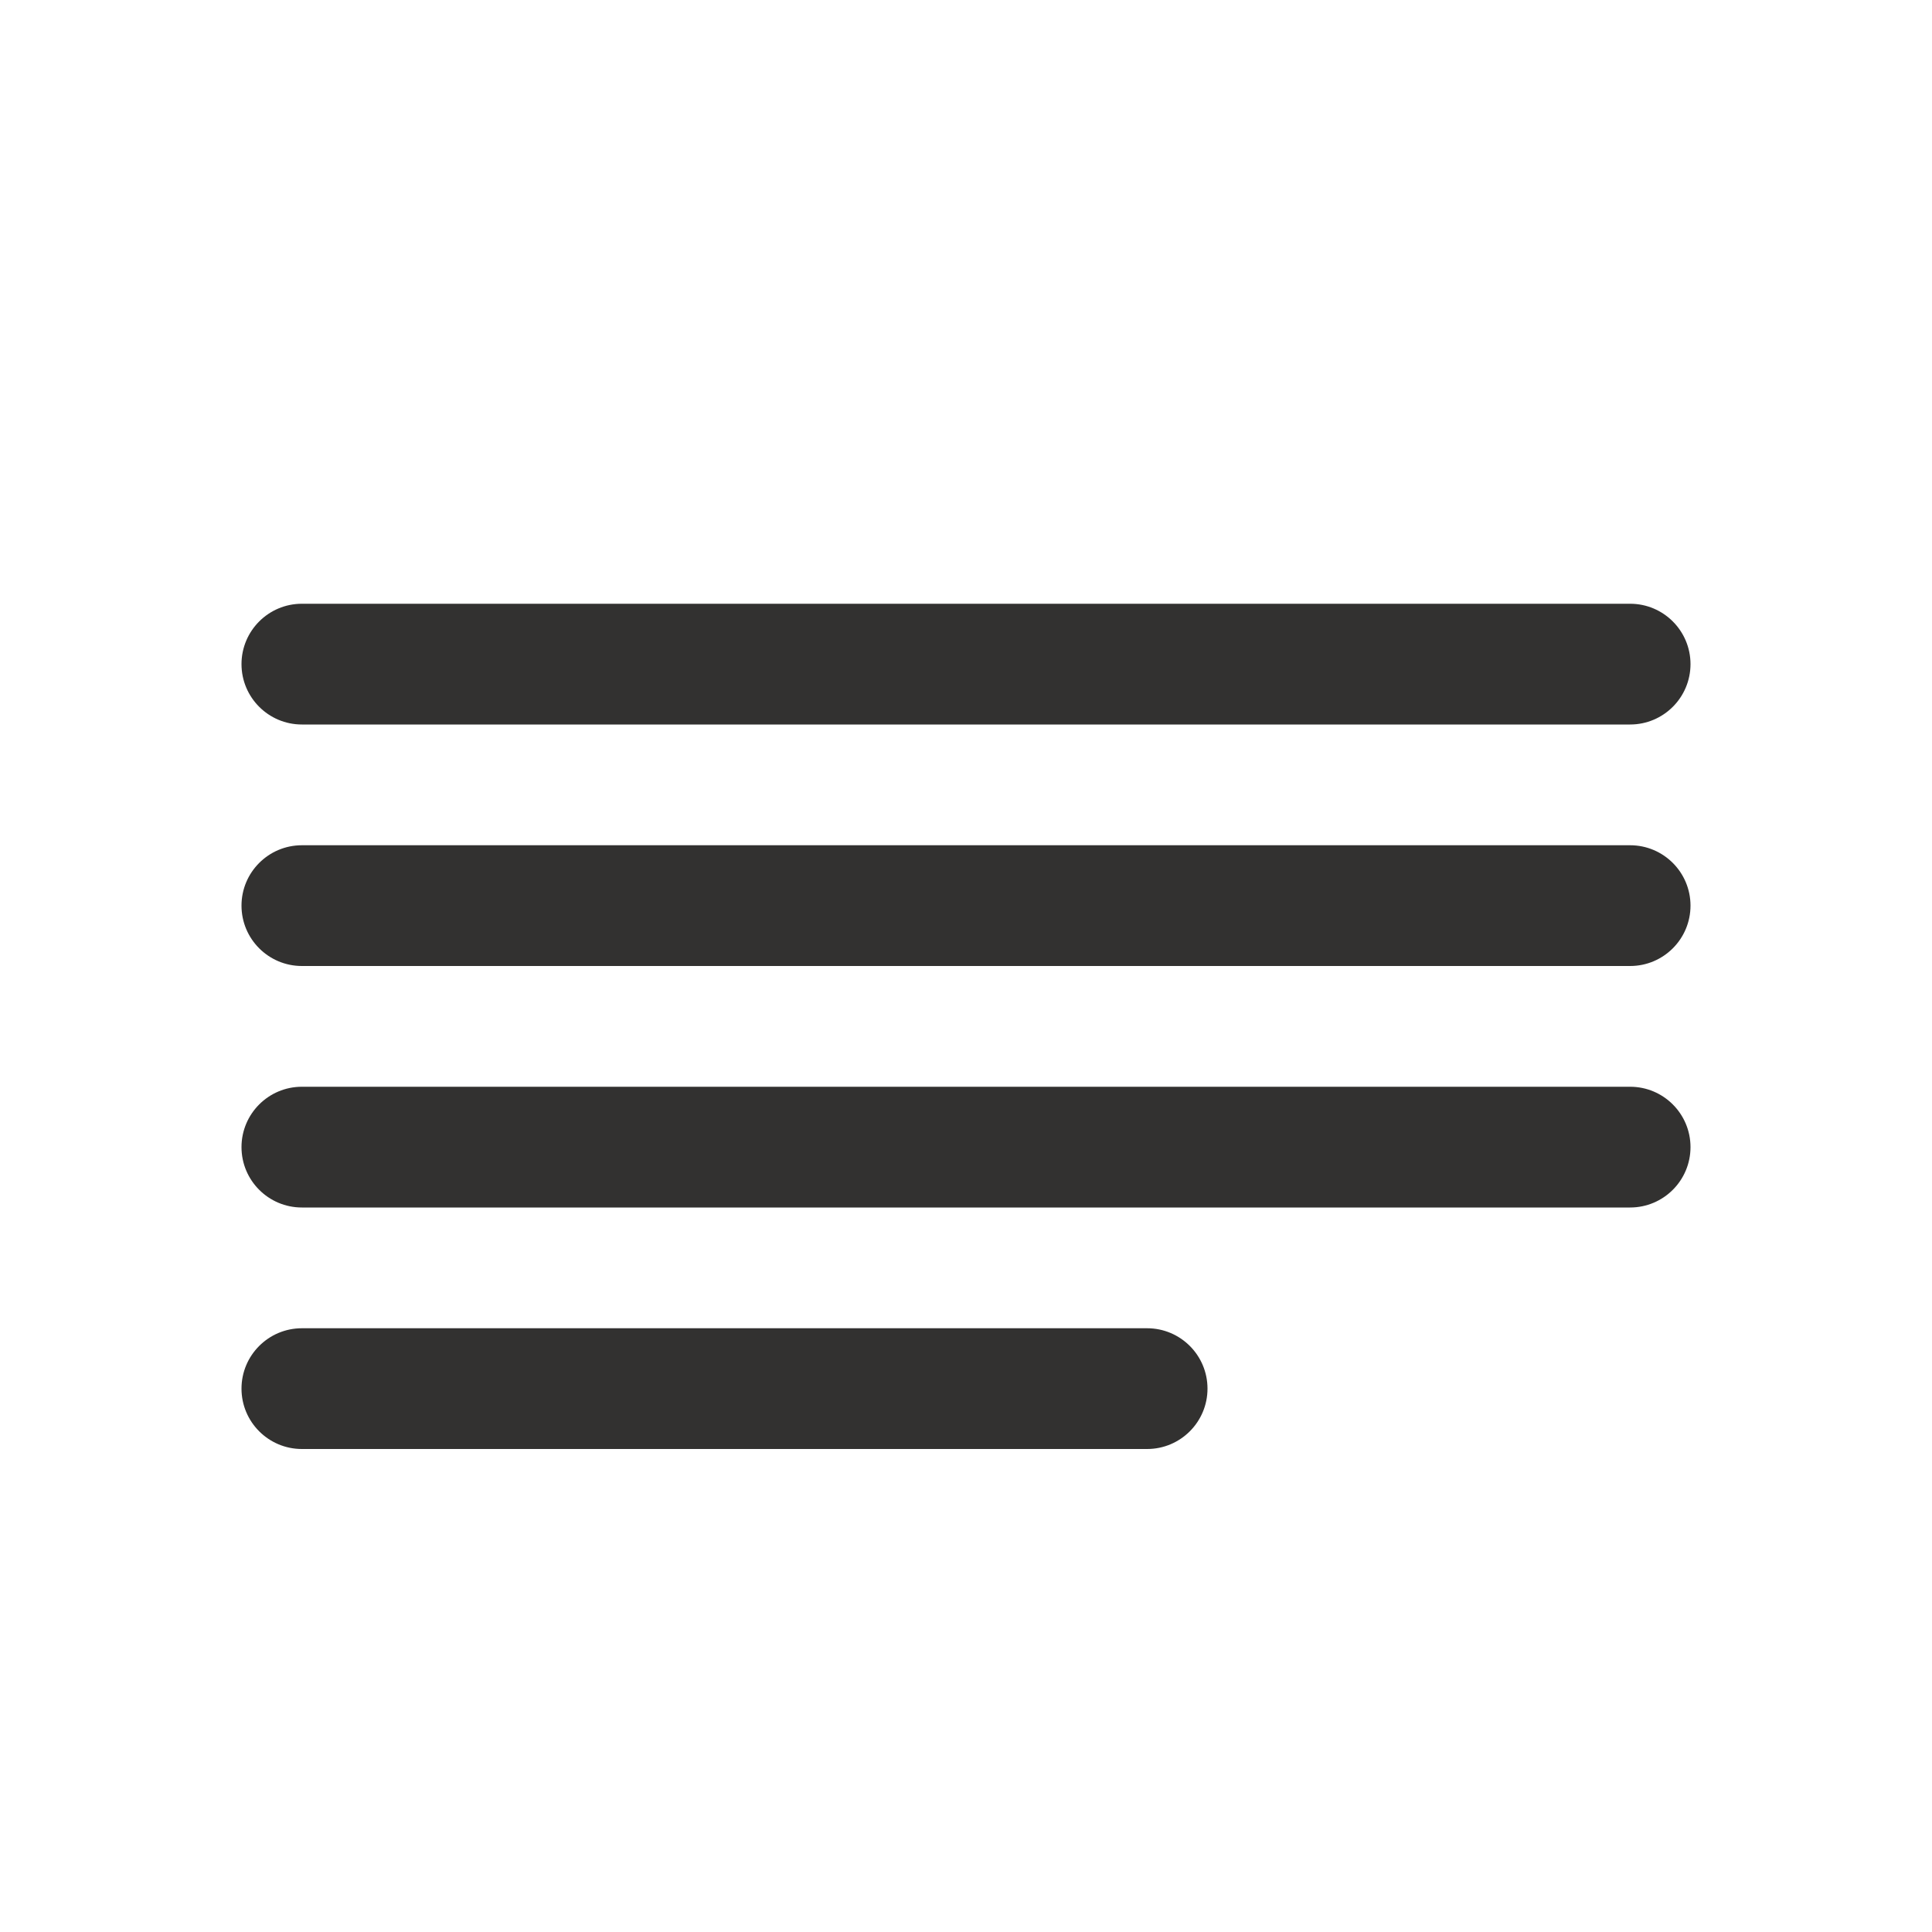 <svg width="32" height="32" viewBox="0 0 32 32" fill="none" xmlns="http://www.w3.org/2000/svg">
<path fill-rule="evenodd" clip-rule="evenodd" d="M4 11C4 10.448 4.448 10 5 10H27C27.552 10 28 10.448 28 11C28 11.552 27.552 12 27 12H5C4.448 12 4 11.552 4 11ZM5 14C4.448 14 4 14.448 4 15C4 15.552 4.448 16 5 16H27C27.552 16 28 15.552 28 15C28 14.448 27.552 14 27 14H5ZM5 18C4.448 18 4 18.448 4 19C4 19.552 4.448 20 5 20H27C27.552 20 28 19.552 28 19C28 18.448 27.552 18 27 18H5ZM5 22C4.448 22 4 22.448 4 23C4 23.552 4.448 24 5 24H19C19.552 24 20 23.552 20 23C20 22.448 19.552 22 19 22H5Z" fill="#323130"/>
</svg>

